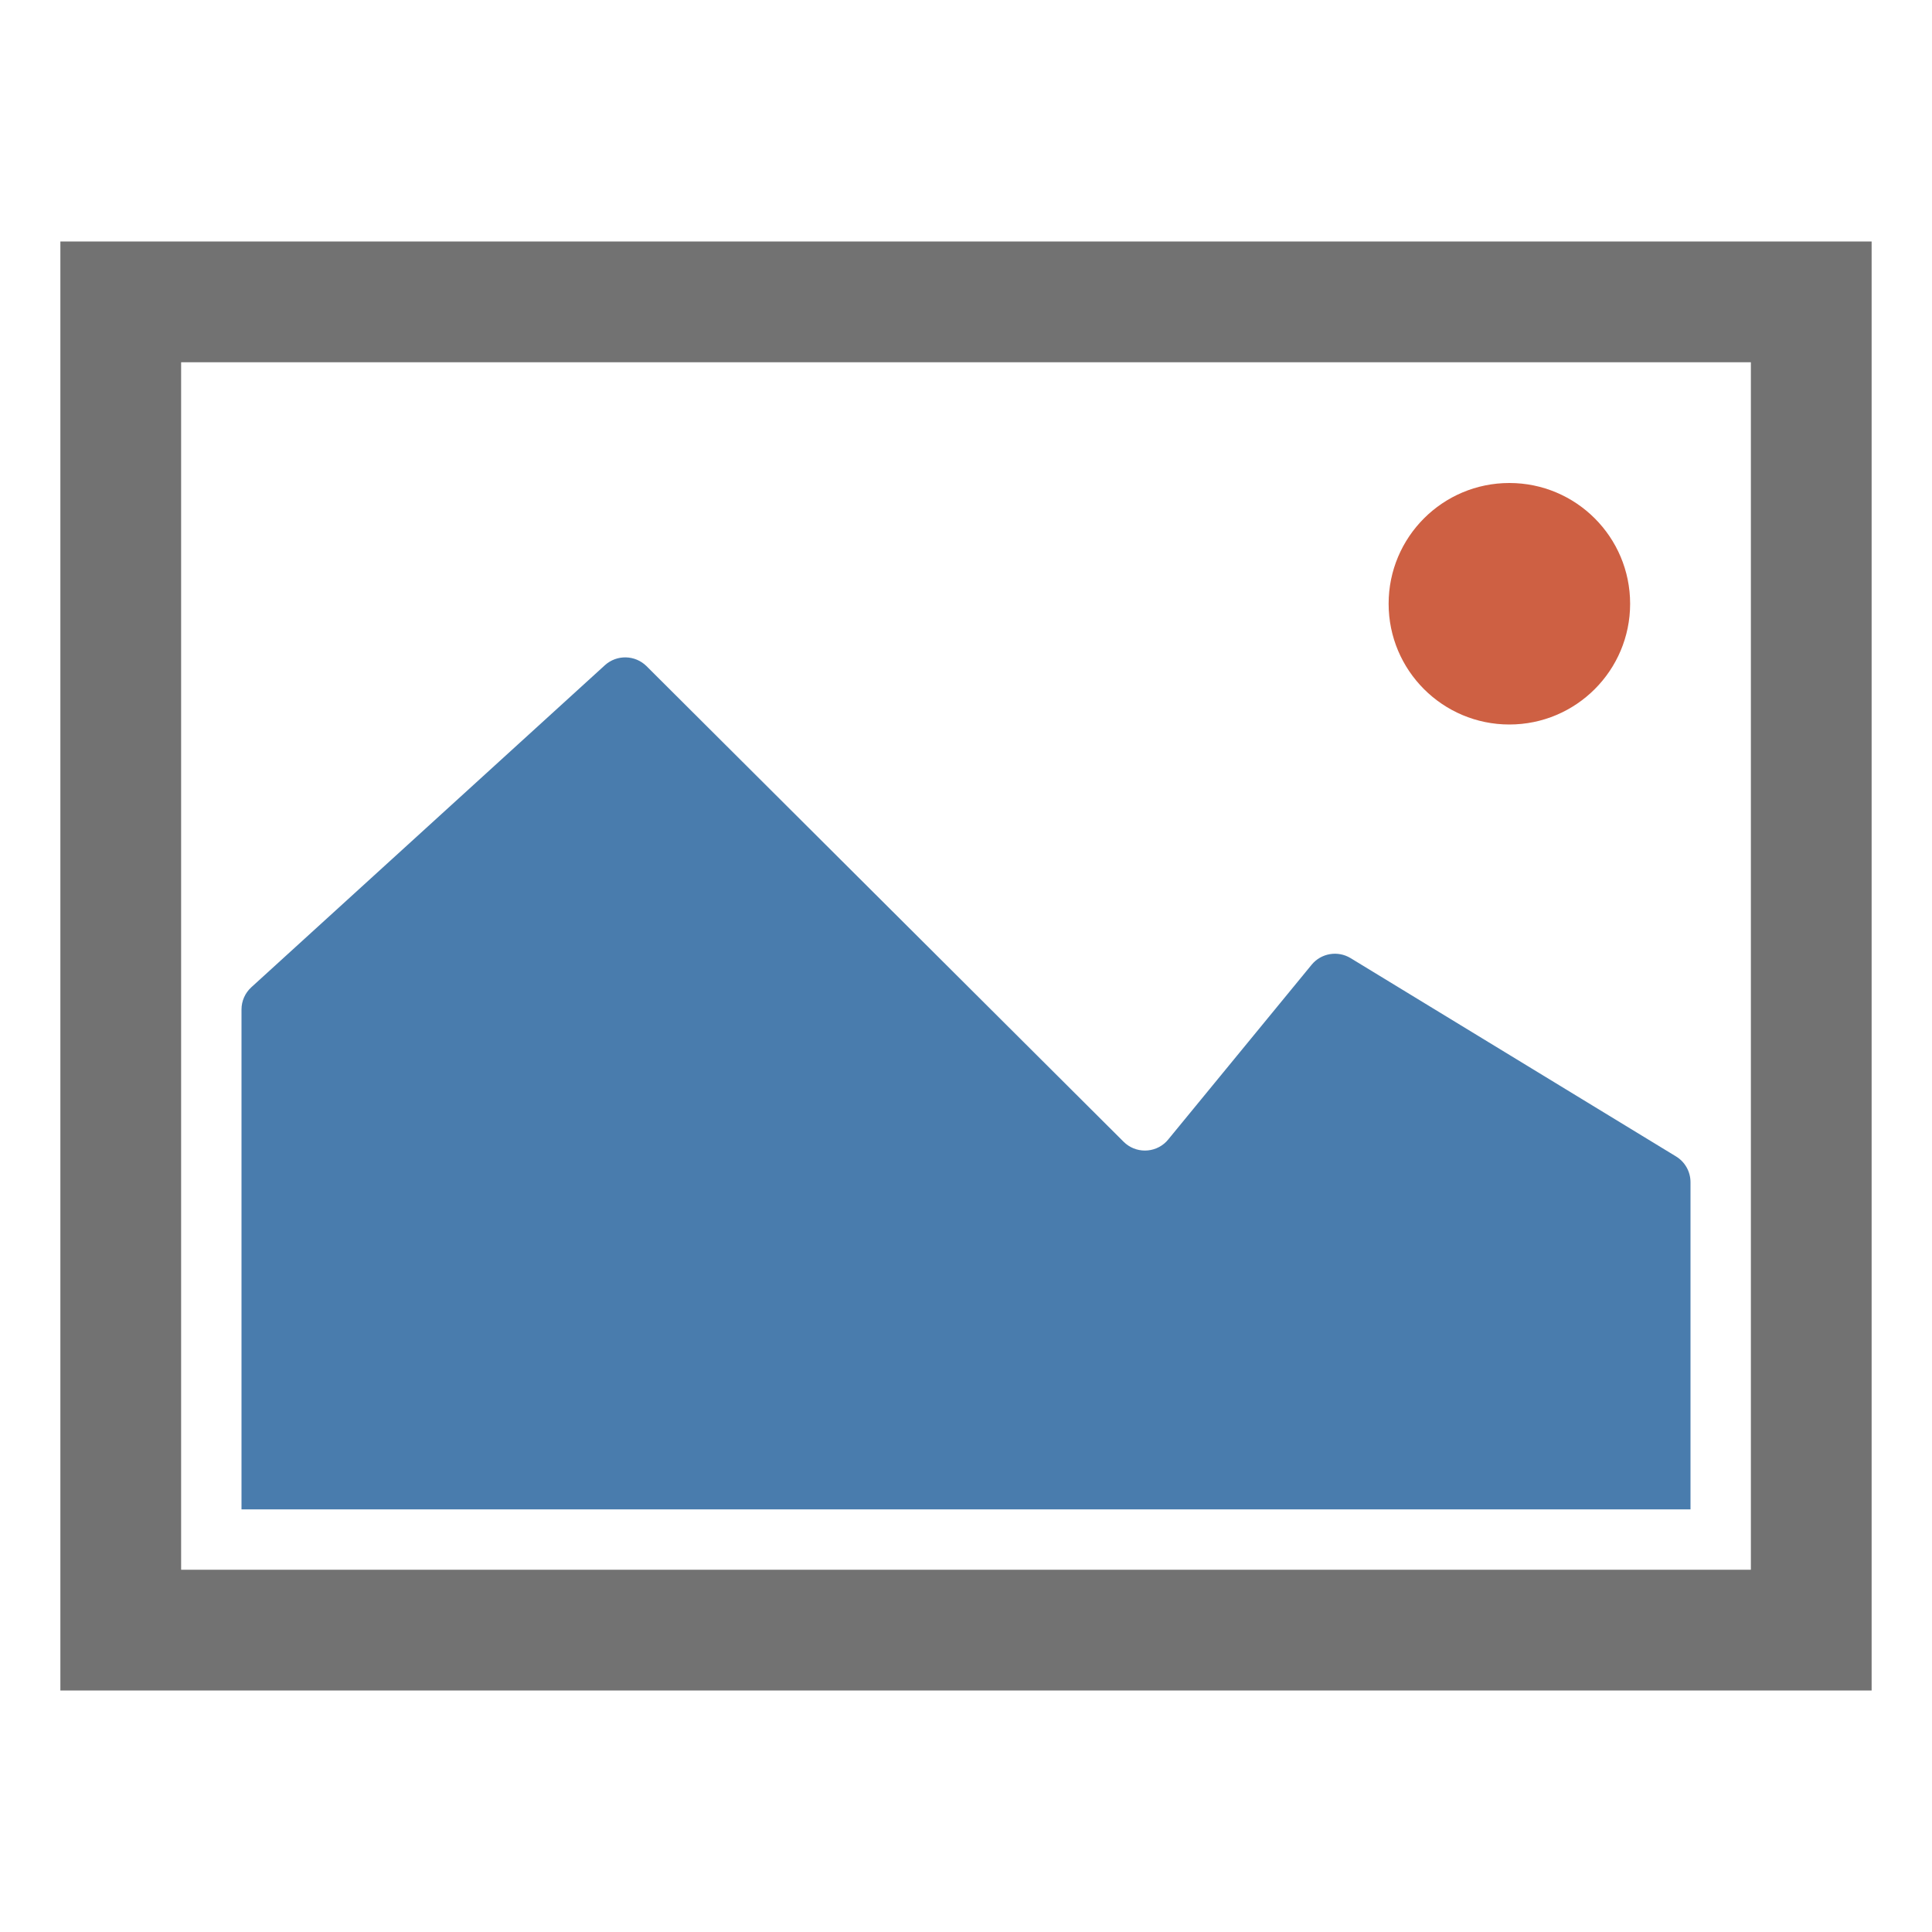 <?xml version="1.0" encoding="utf-8"?>
<!-- Generator: Adobe Illustrator 16.0.0, SVG Export Plug-In . SVG Version: 6.00 Build 0)  -->
<!DOCTYPE svg PUBLIC "-//W3C//DTD SVG 1.1//EN" "http://www.w3.org/Graphics/SVG/1.1/DTD/svg11.dtd">
<svg version="1.1" id="图层_1" xmlns="http://www.w3.org/2000/svg" xmlns:xlink="http://www.w3.org/1999/xlink" x="0px" y="0px"
	 width="64px" height="64px" viewBox="0 0 64 64" enable-background="new 0 0 64 64" xml:space="preserve">
<path fill="#497CAD" d="M56,39.162c0-0.35-0.182-0.673-0.48-0.854L44.742,31.74c-0.426-0.26-0.979-0.166-1.294,0.22l-4.75,5.788
	l-0.064,0.072c-0.39,0.391-1.022,0.392-1.413,0.002L21.418,22.068c-0.378-0.376-0.985-0.39-1.38-0.032L8.328,32.702
	C8.119,32.891,8,33.16,8,33.441V50h48V39.162z"/>
<path fill="#CE6043" d="M46,20c0,2.209,1.791,4,4,4s4-1.791,4-4s-1.791-4-4-4S46,17.791,46,20z"/>
<path fill="#727272" d="M2,8v48h60V8H2z M58,52H6V12h52V52z"/>
</svg>
